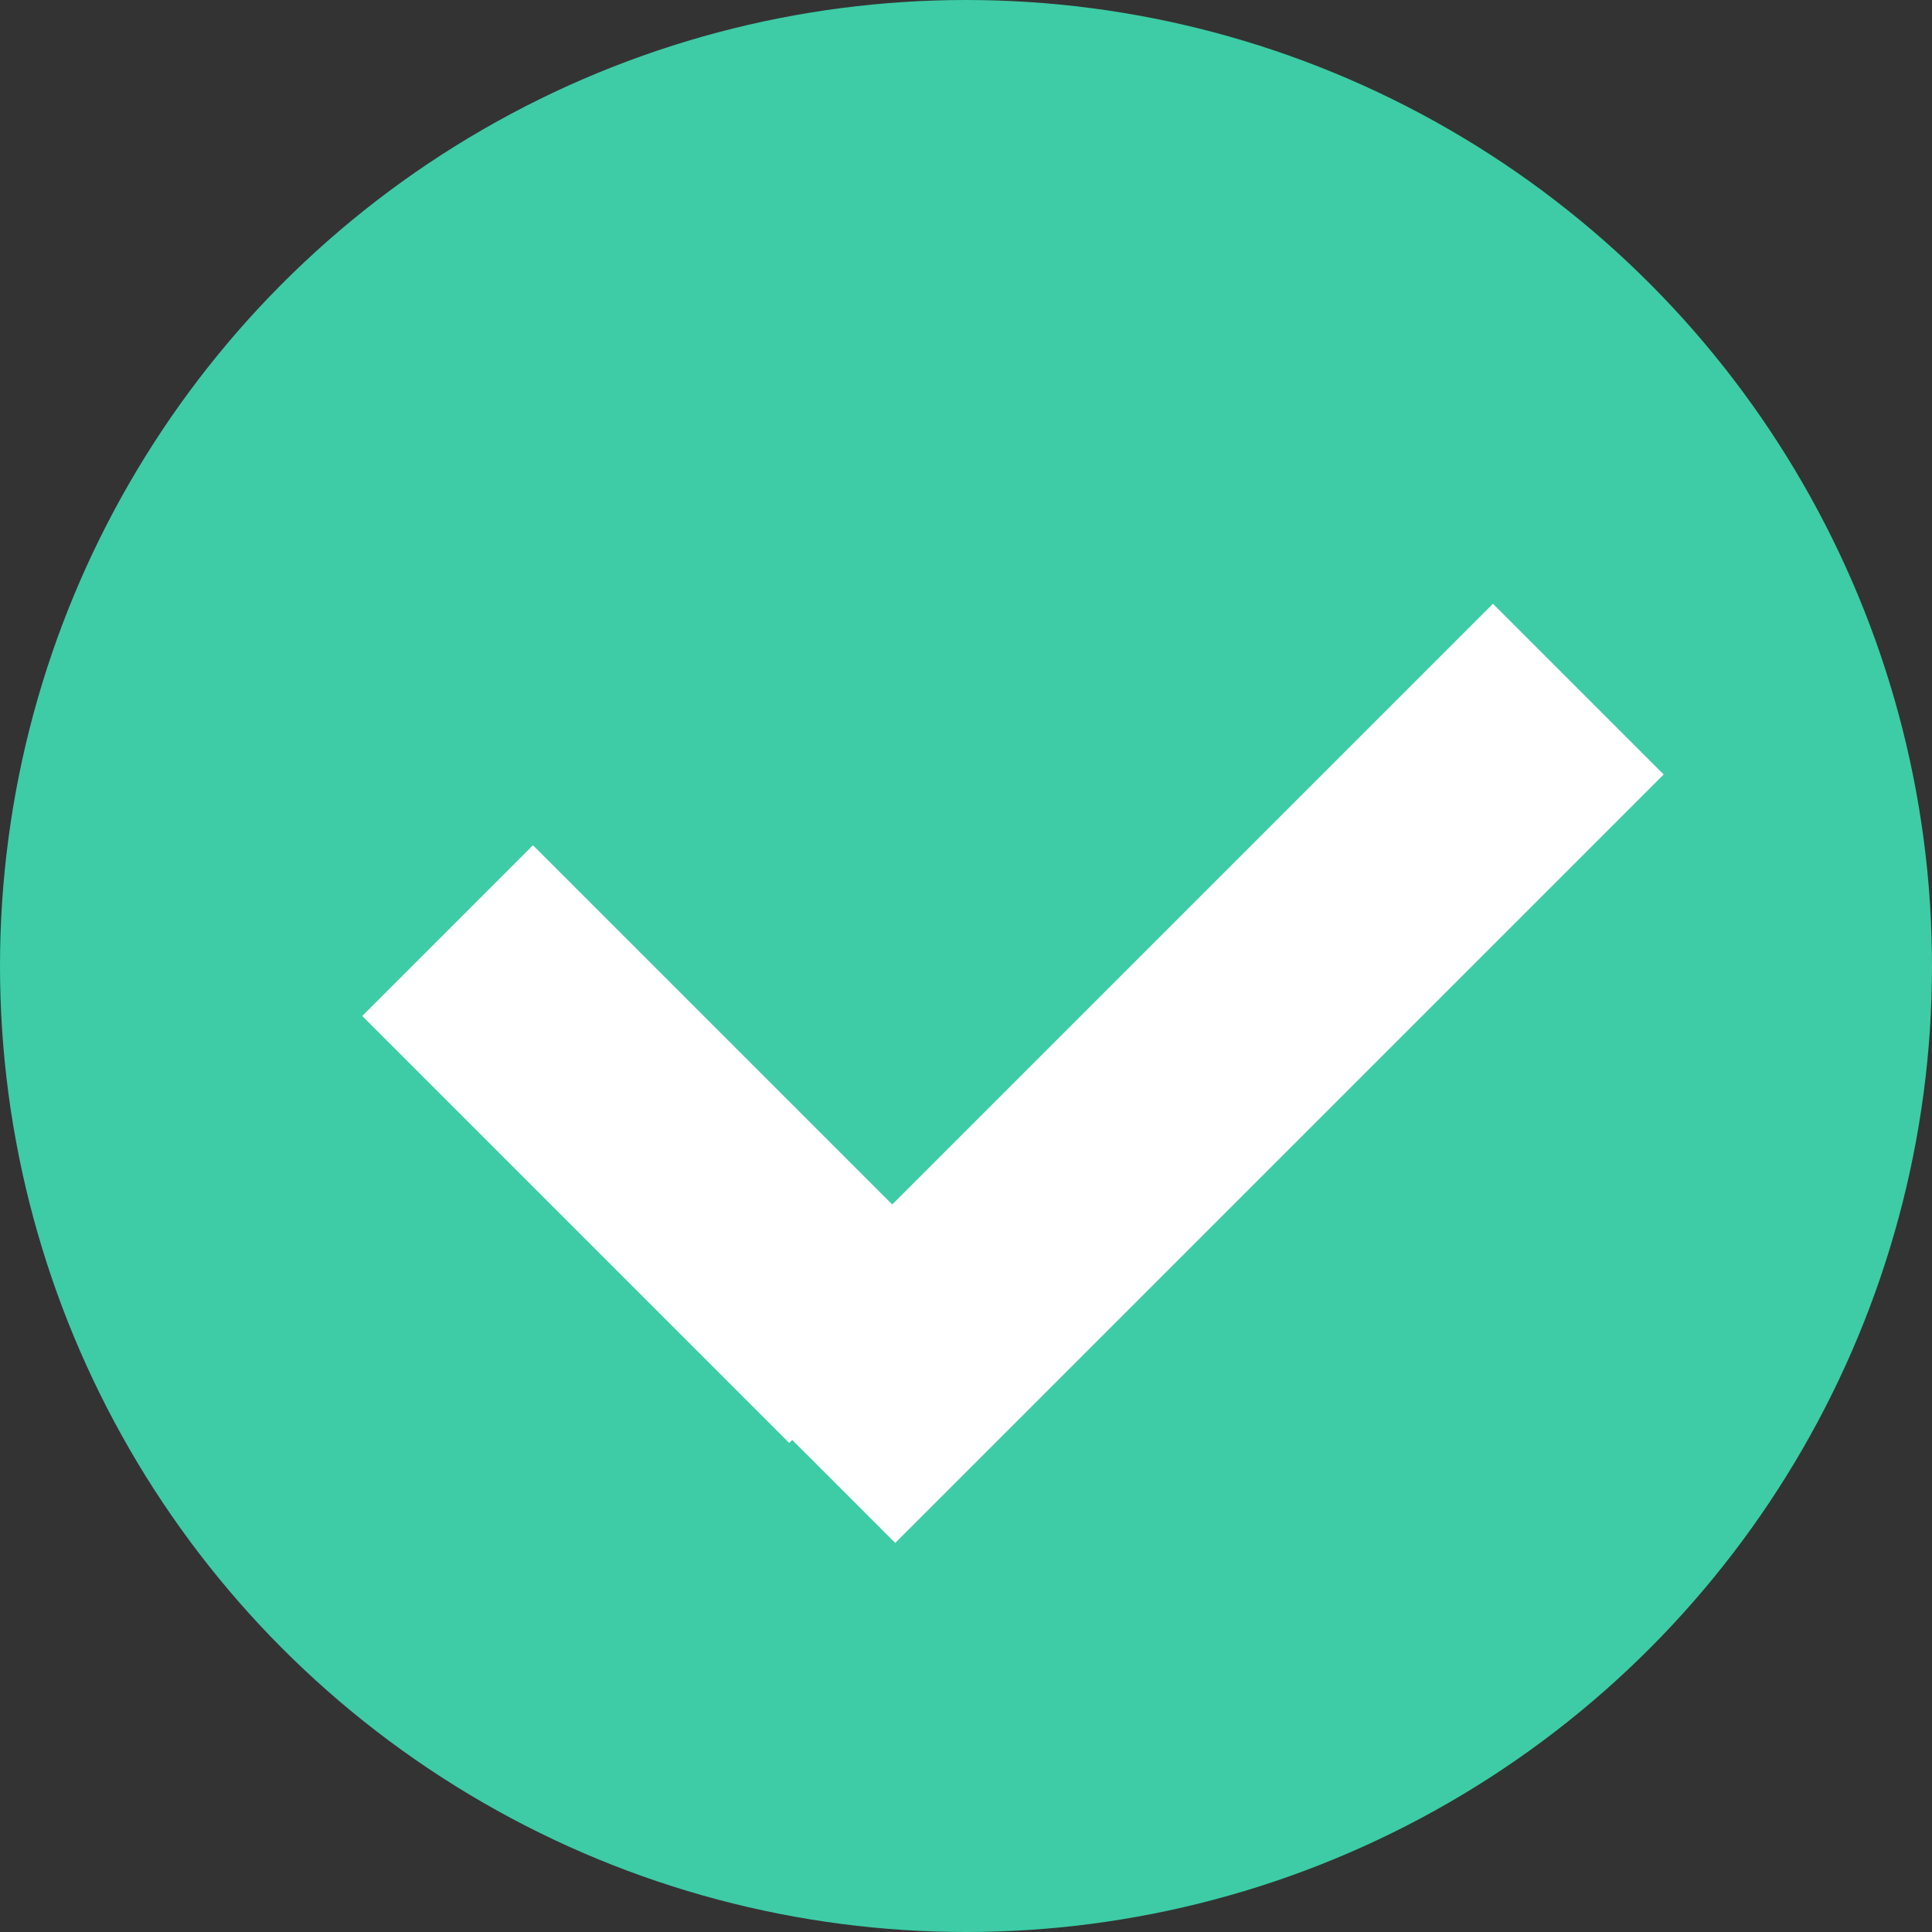 <?xml version="1.0" encoding="UTF-8"?>
<svg width="16px" height="16px" viewBox="0 0 16 16" version="1.1" xmlns="http://www.w3.org/2000/svg" xmlns:xlink="http://www.w3.org/1999/xlink">
    <rect x="0" y="0" width="16" height="16" fill="#333333" stroke="none"/>
    <!-- Generator: Sketch 51.3 (57544) - http://www.bohemiancoding.com/sketch -->
    <title>提示/成功</title>
    <desc>Created with Sketch.</desc>
    <defs></defs>
    <g id="图标" stroke="none" stroke-width="1" fill="none" fill-rule="evenodd">
        <g transform="translate(-982, -109)" id="提示图标">
            <g transform="translate(982, 33)">
                <g id="提示/成功" transform="translate(0, 76)">
                    <circle id="Oval" fill="#3DCCA6" cx="8" cy="8" r="8"></circle>
                    <path d="M7.389,9.975 L12.364,5 L13.778,6.414 L7.414,12.778 L6.561,11.925 L6.536,11.95 L3,8.414 L4.414,7 L7.389,9.975 Z" id="Combined-Shape" fill="#FFFFFF"></path>
                </g>
            </g>
        </g>
    </g>
</svg>